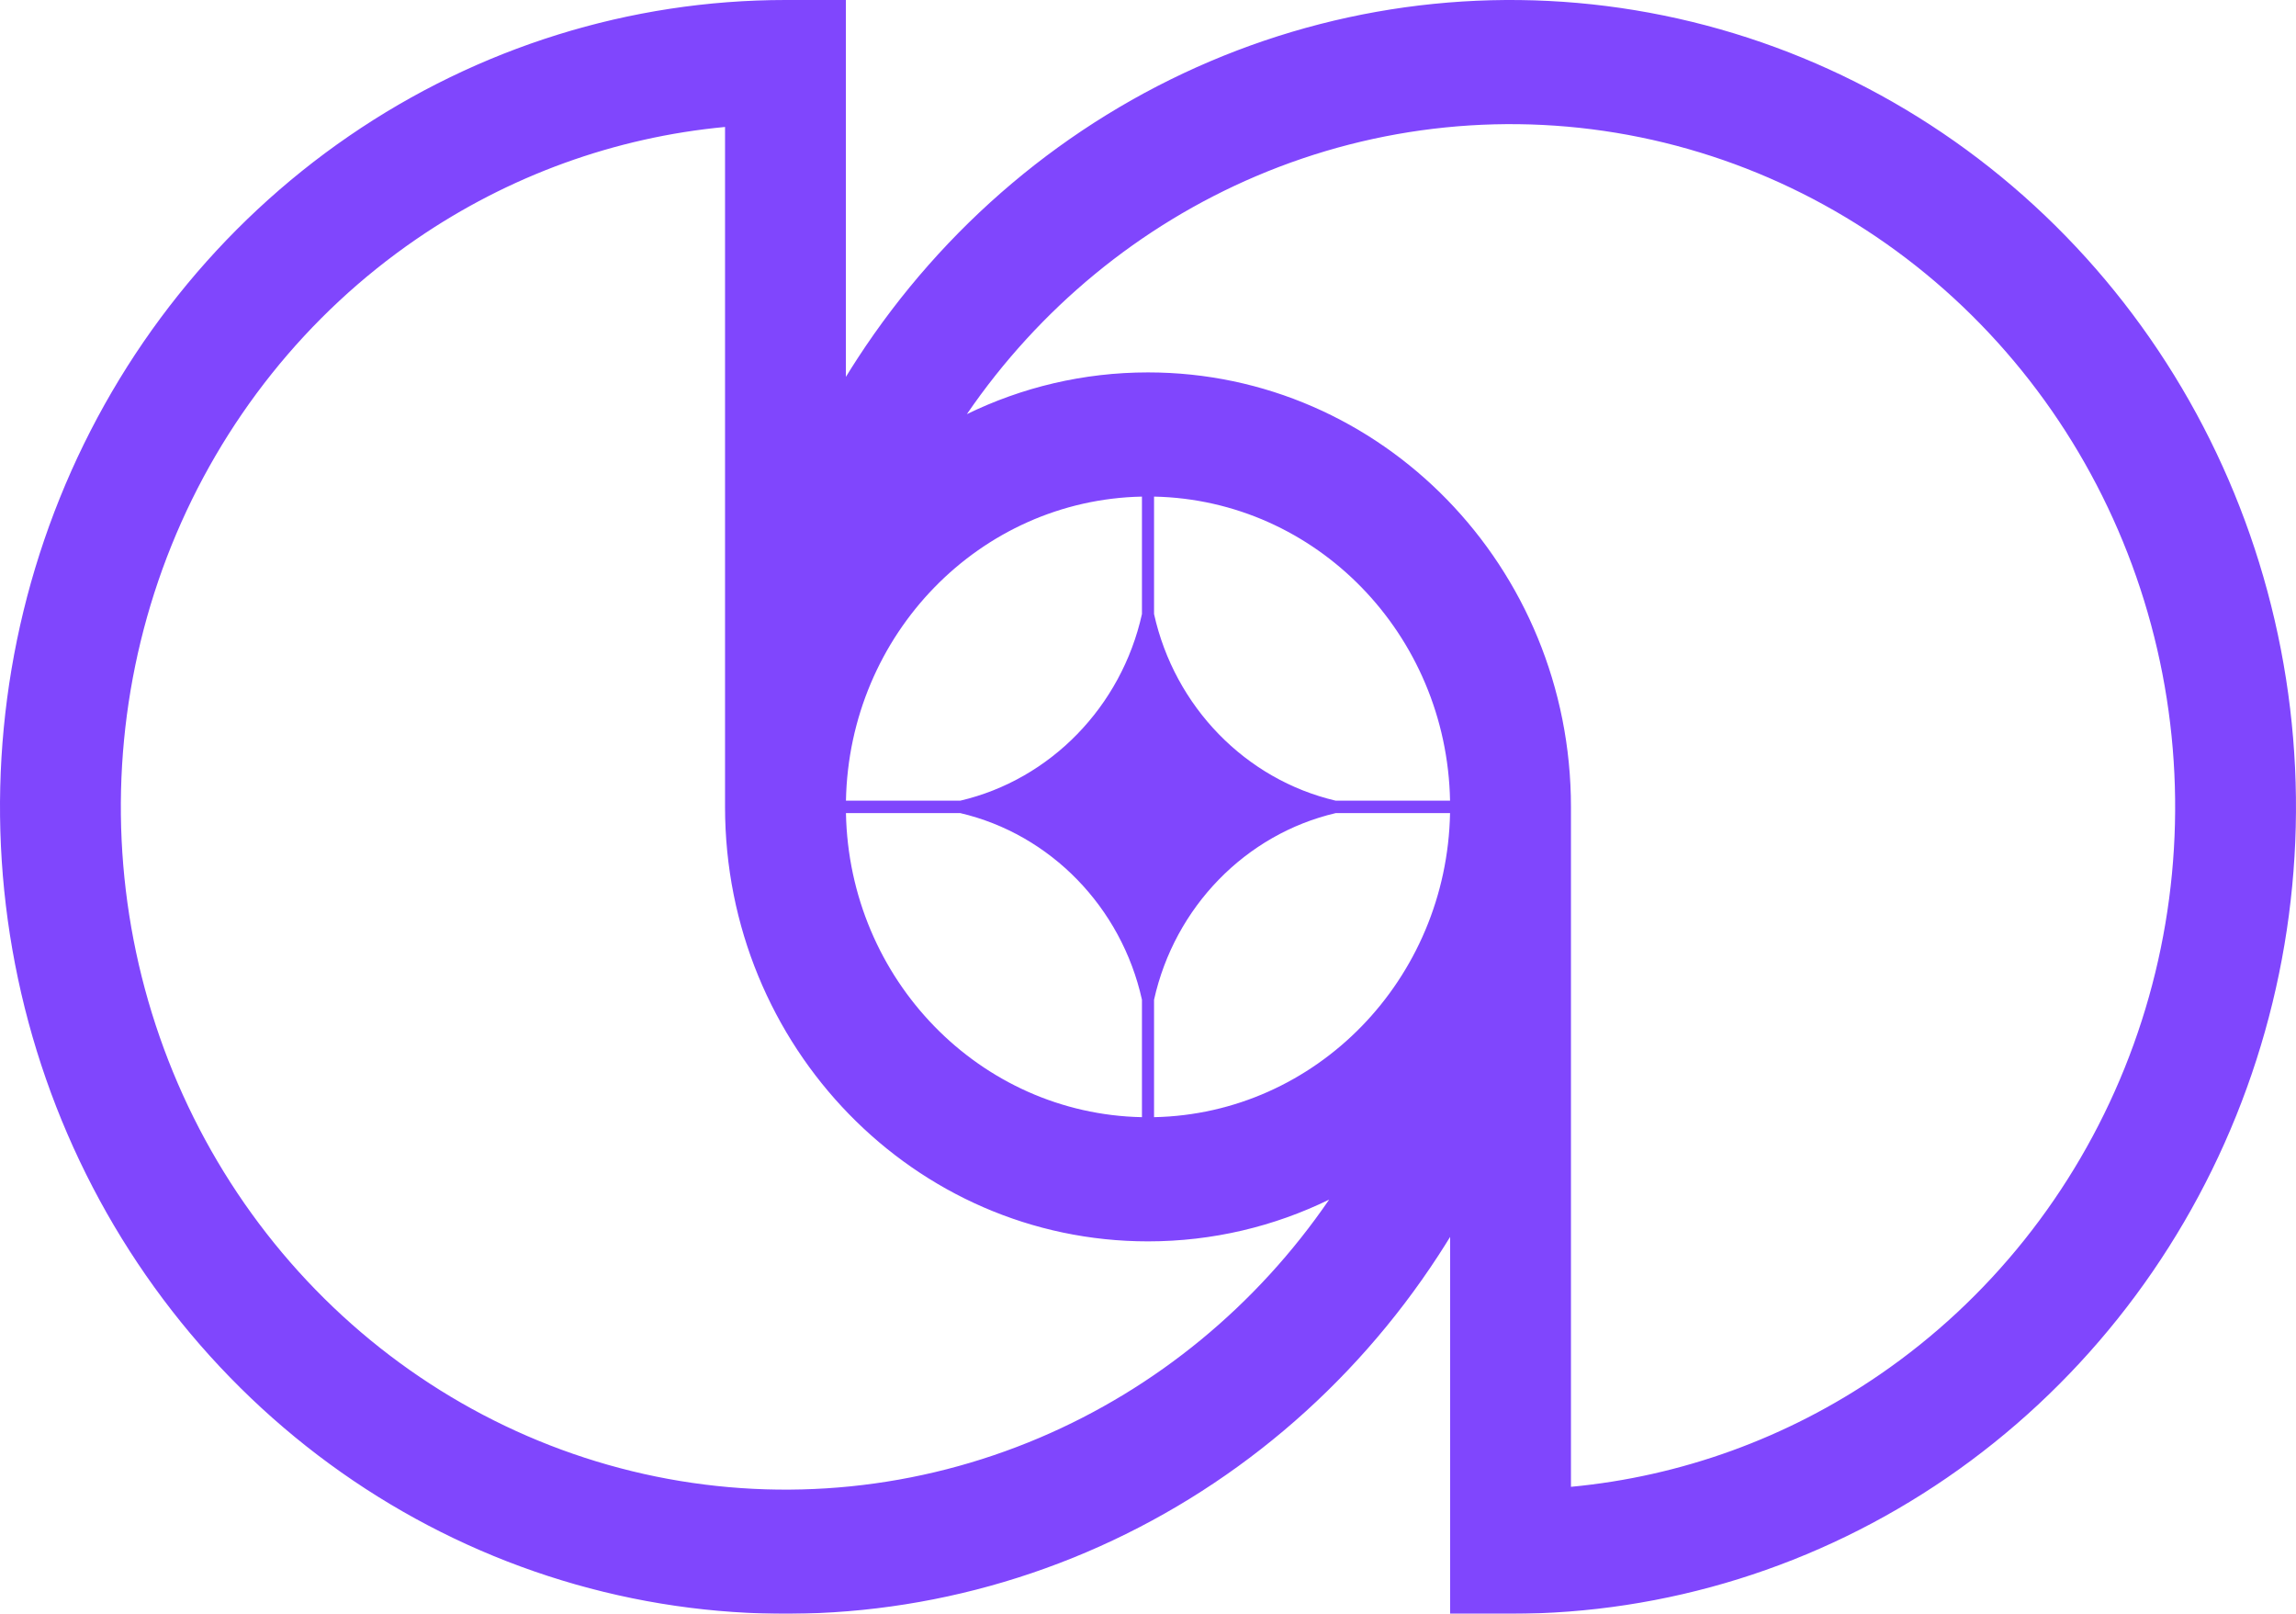 <?xml version="1.0" encoding="UTF-8"?>
<svg width="74px" height="52px" viewBox="0 0 74 52" version="1.1" xmlns="http://www.w3.org/2000/svg" xmlns:xlink="http://www.w3.org/1999/xlink">
    <title>logoipsum-292</title>
    <defs>
        <filter id="filter-1">
            <feColorMatrix in="SourceGraphic" type="matrix" values="0 0 0 0 1 0 0 0 0 1 0 0 0 0 1 0 0 0 1 0"></feColorMatrix>
        </filter>
    </defs>
    <g id="mockup" stroke="none" stroke-width="1" fill="none" fill-rule="evenodd">
        <g id="logoipsum-292" transform="translate(-831, -1660)" filter="url(#filter-1)">
            <g transform="translate(831, 1660)">
                <path d="M1.927,16.05 C0.011,20.801 -0.49,26.029 0.486,31.072 C1.463,36.116 3.874,40.749 7.415,44.385 C10.955,48.021 15.466,50.497 20.377,51.5 C25.288,52.504 30.378,51.989 35.004,50.021 C39.63,48.053 43.583,44.72 46.365,40.445 C46.439,40.331 46.513,40.216 46.585,40.101 C46.636,40.02 46.687,39.938 46.737,39.856 L46.737,52 L48.684,52 C53.691,52 58.586,50.475 62.749,47.618 C66.912,44.761 70.157,40.701 72.073,35.95 C73.989,31.199 74.49,25.971 73.513,20.928 C72.537,15.884 70.126,11.251 66.585,7.615 C63.045,3.979 58.534,1.503 53.623,0.5 C48.712,-0.504 43.622,0.011 38.996,1.979 C34.37,3.947 30.417,7.28 27.635,11.555 C27.508,11.75 27.384,11.946 27.263,12.144 L27.263,0 L25.316,0 C20.309,0 15.414,1.525 11.251,4.382 C7.088,7.239 3.843,11.299 1.927,16.05 Z M23.368,26 L23.368,4.091 C19.819,4.424 16.396,5.662 13.415,7.708 C9.892,10.125 7.147,13.561 5.525,17.581 C3.904,21.601 3.48,26.024 4.306,30.292 C5.133,34.56 7.173,38.48 10.169,41.556 C13.165,44.633 16.981,46.728 21.137,47.577 C25.292,48.426 29.599,47.99 33.513,46.325 C37.27,44.727 40.503,42.065 42.838,38.655 C41.069,39.517 39.089,40 37,40 C29.472,40 23.368,33.732 23.368,26 Z M50.632,47.909 L50.632,26 C50.632,18.268 44.528,12 37,12 C34.911,12 32.931,12.483 31.162,13.345 C33.497,9.935 36.73,7.273 40.487,5.675 C44.401,4.01 48.708,3.574 52.863,4.423 C57.018,5.272 60.835,7.367 63.831,10.444 C66.827,13.52 68.867,17.44 69.694,21.708 C70.52,25.976 70.096,30.399 68.475,34.419 C66.853,38.439 64.108,41.875 60.585,44.292 C57.605,46.338 54.181,47.576 50.632,47.909 Z M36.805,35.998 C31.582,35.893 27.368,31.564 27.265,26.2 L30.949,26.2 C33.855,26.88 36.143,29.23 36.805,32.214 L36.805,35.998 Z M37.195,35.998 C42.418,35.893 46.632,31.564 46.735,26.2 L43.051,26.2 C40.145,26.88 37.857,29.23 37.195,32.215 L37.195,35.998 Z M46.735,25.8 C46.632,20.436 42.418,16.107 37.195,16.002 L37.195,19.785 C37.857,22.77 40.145,25.12 43.051,25.8 L46.735,25.8 Z M36.805,16.002 C31.582,16.107 27.368,20.436 27.265,25.8 L30.949,25.8 C33.855,25.12 36.143,22.77 36.805,19.786 L36.805,16.002 Z" id="Shape" fill="#8046FD"></path>
            </g>
        </g>
    </g>
</svg>